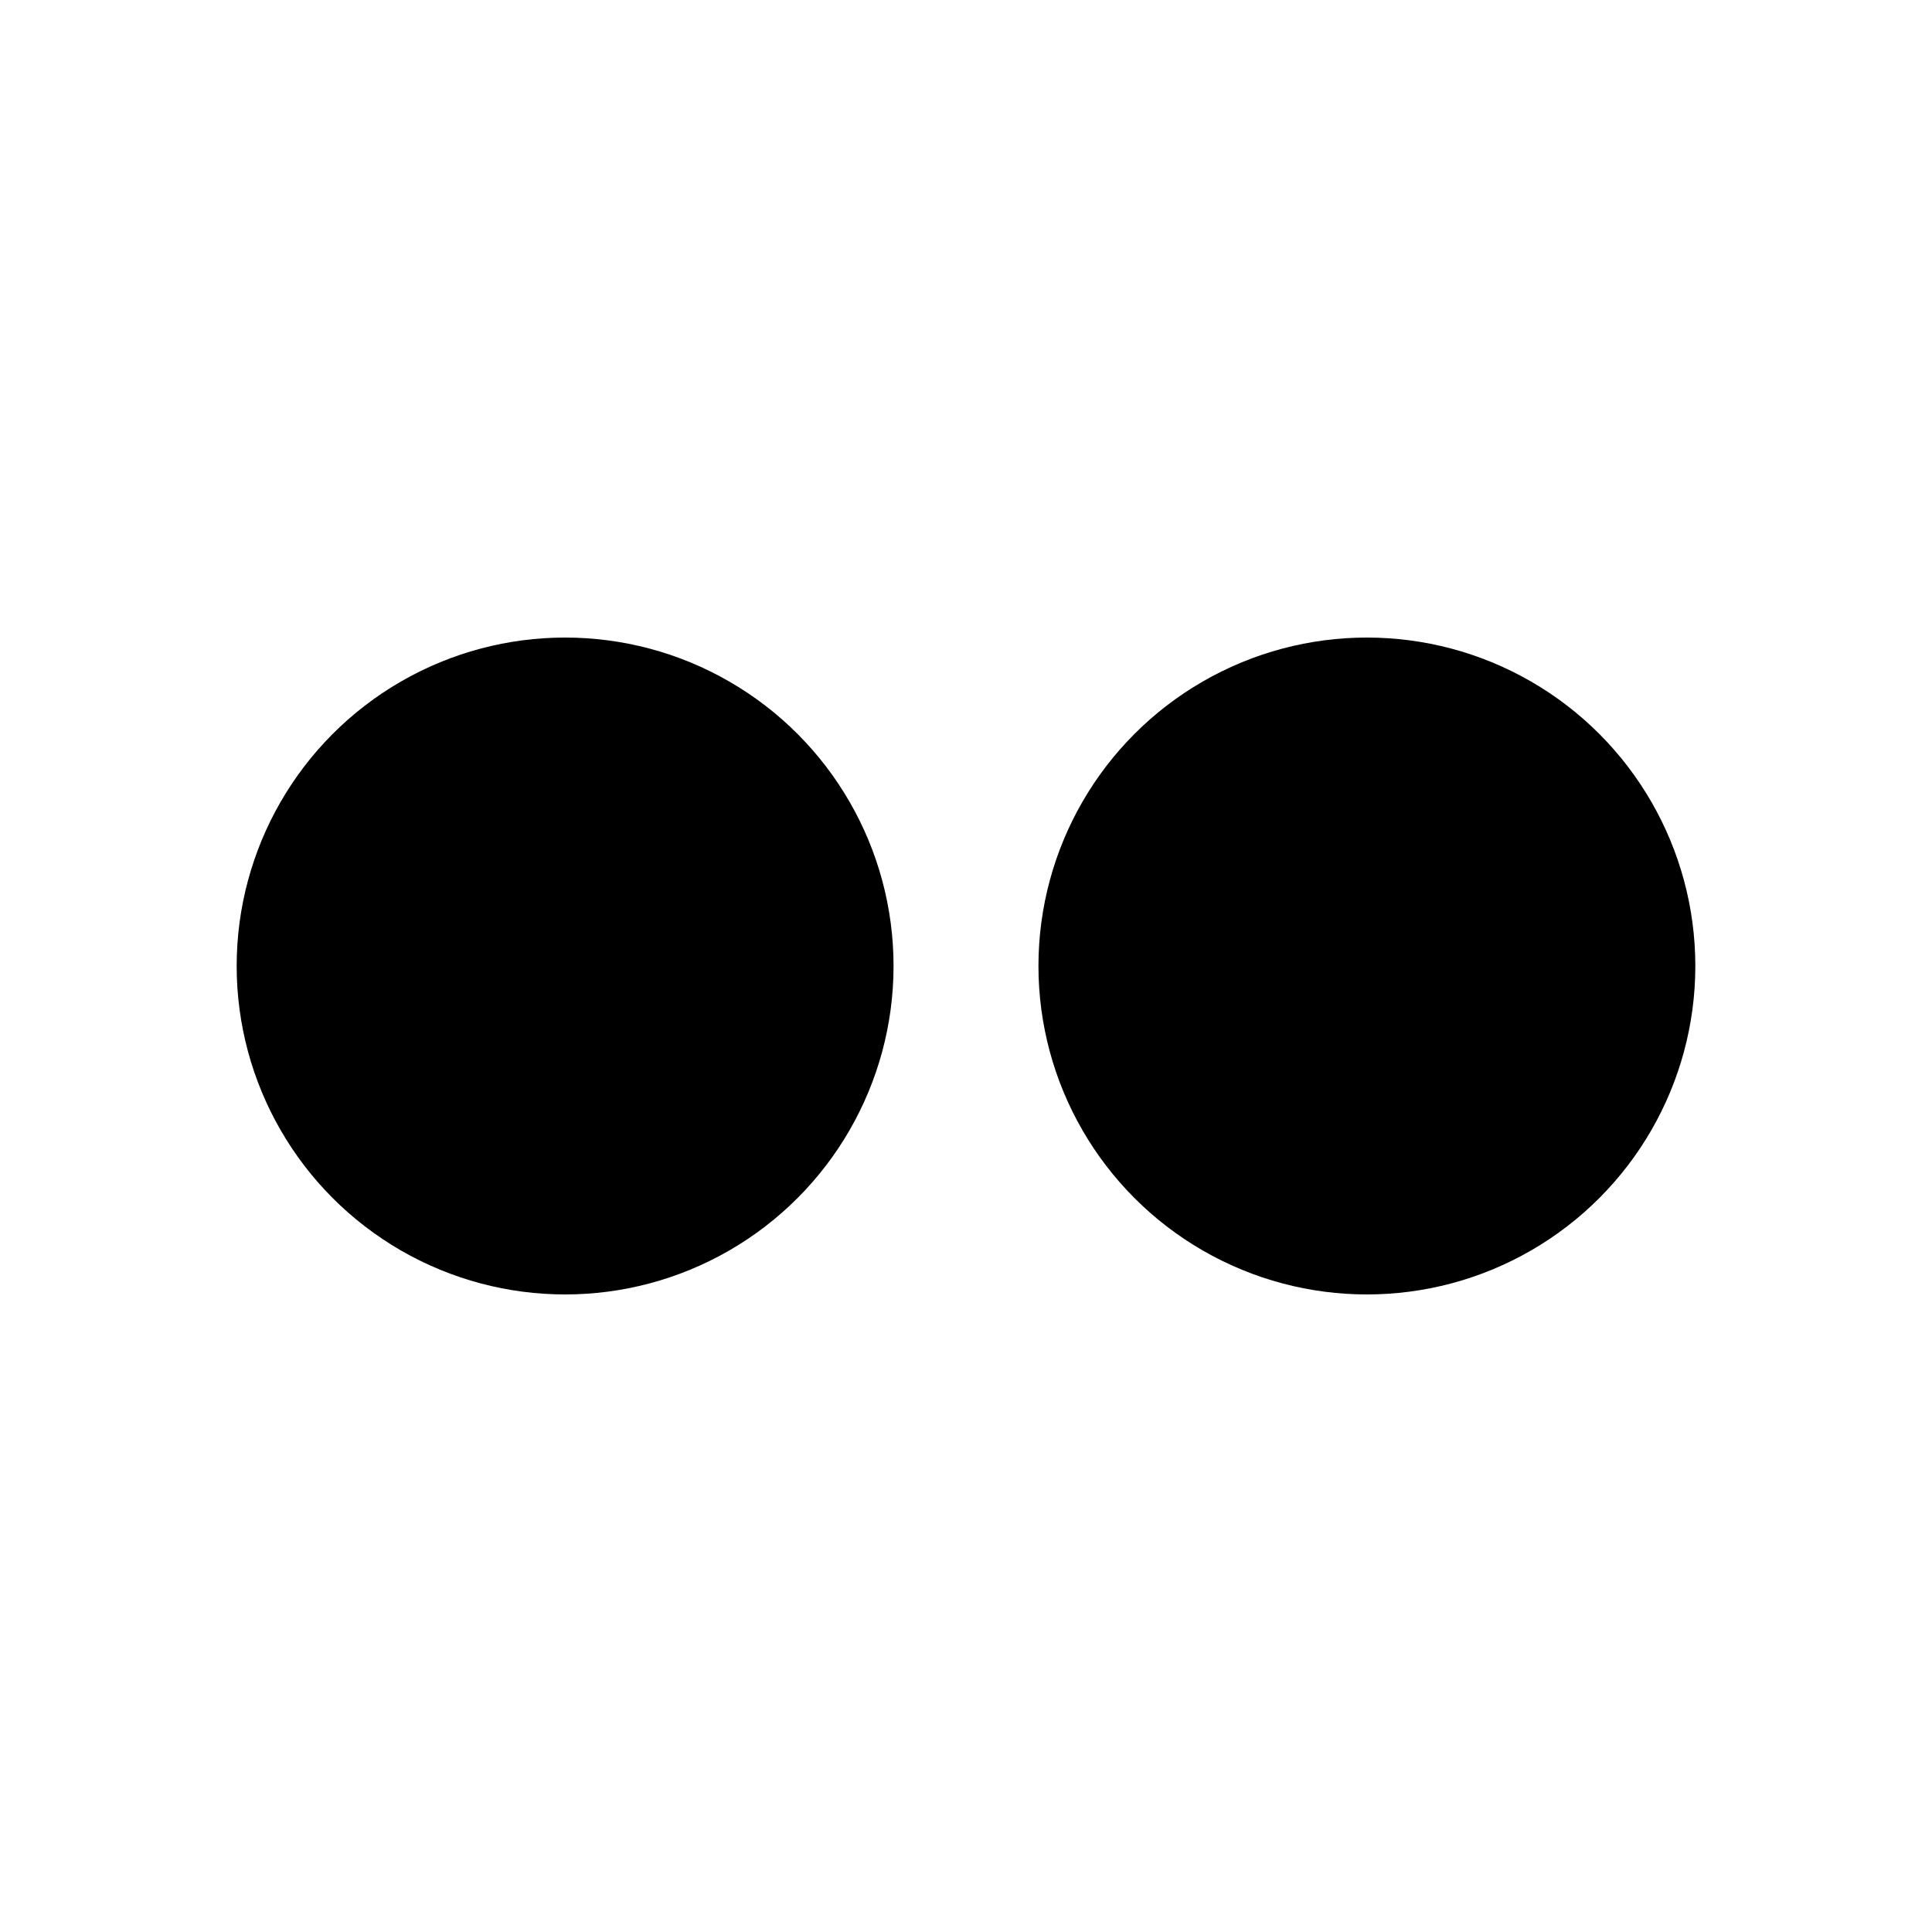 <svg viewBox="0 0 800 800" xmlns="http://www.w3.org/2000/svg">
  <circle fill="currentColor" cx="234" cy="400" r="136" class="flickr-blue"/>
  <circle fill="currentColor" cx="566" cy="400" r="136" class="flickr-pink"/>
</svg>
